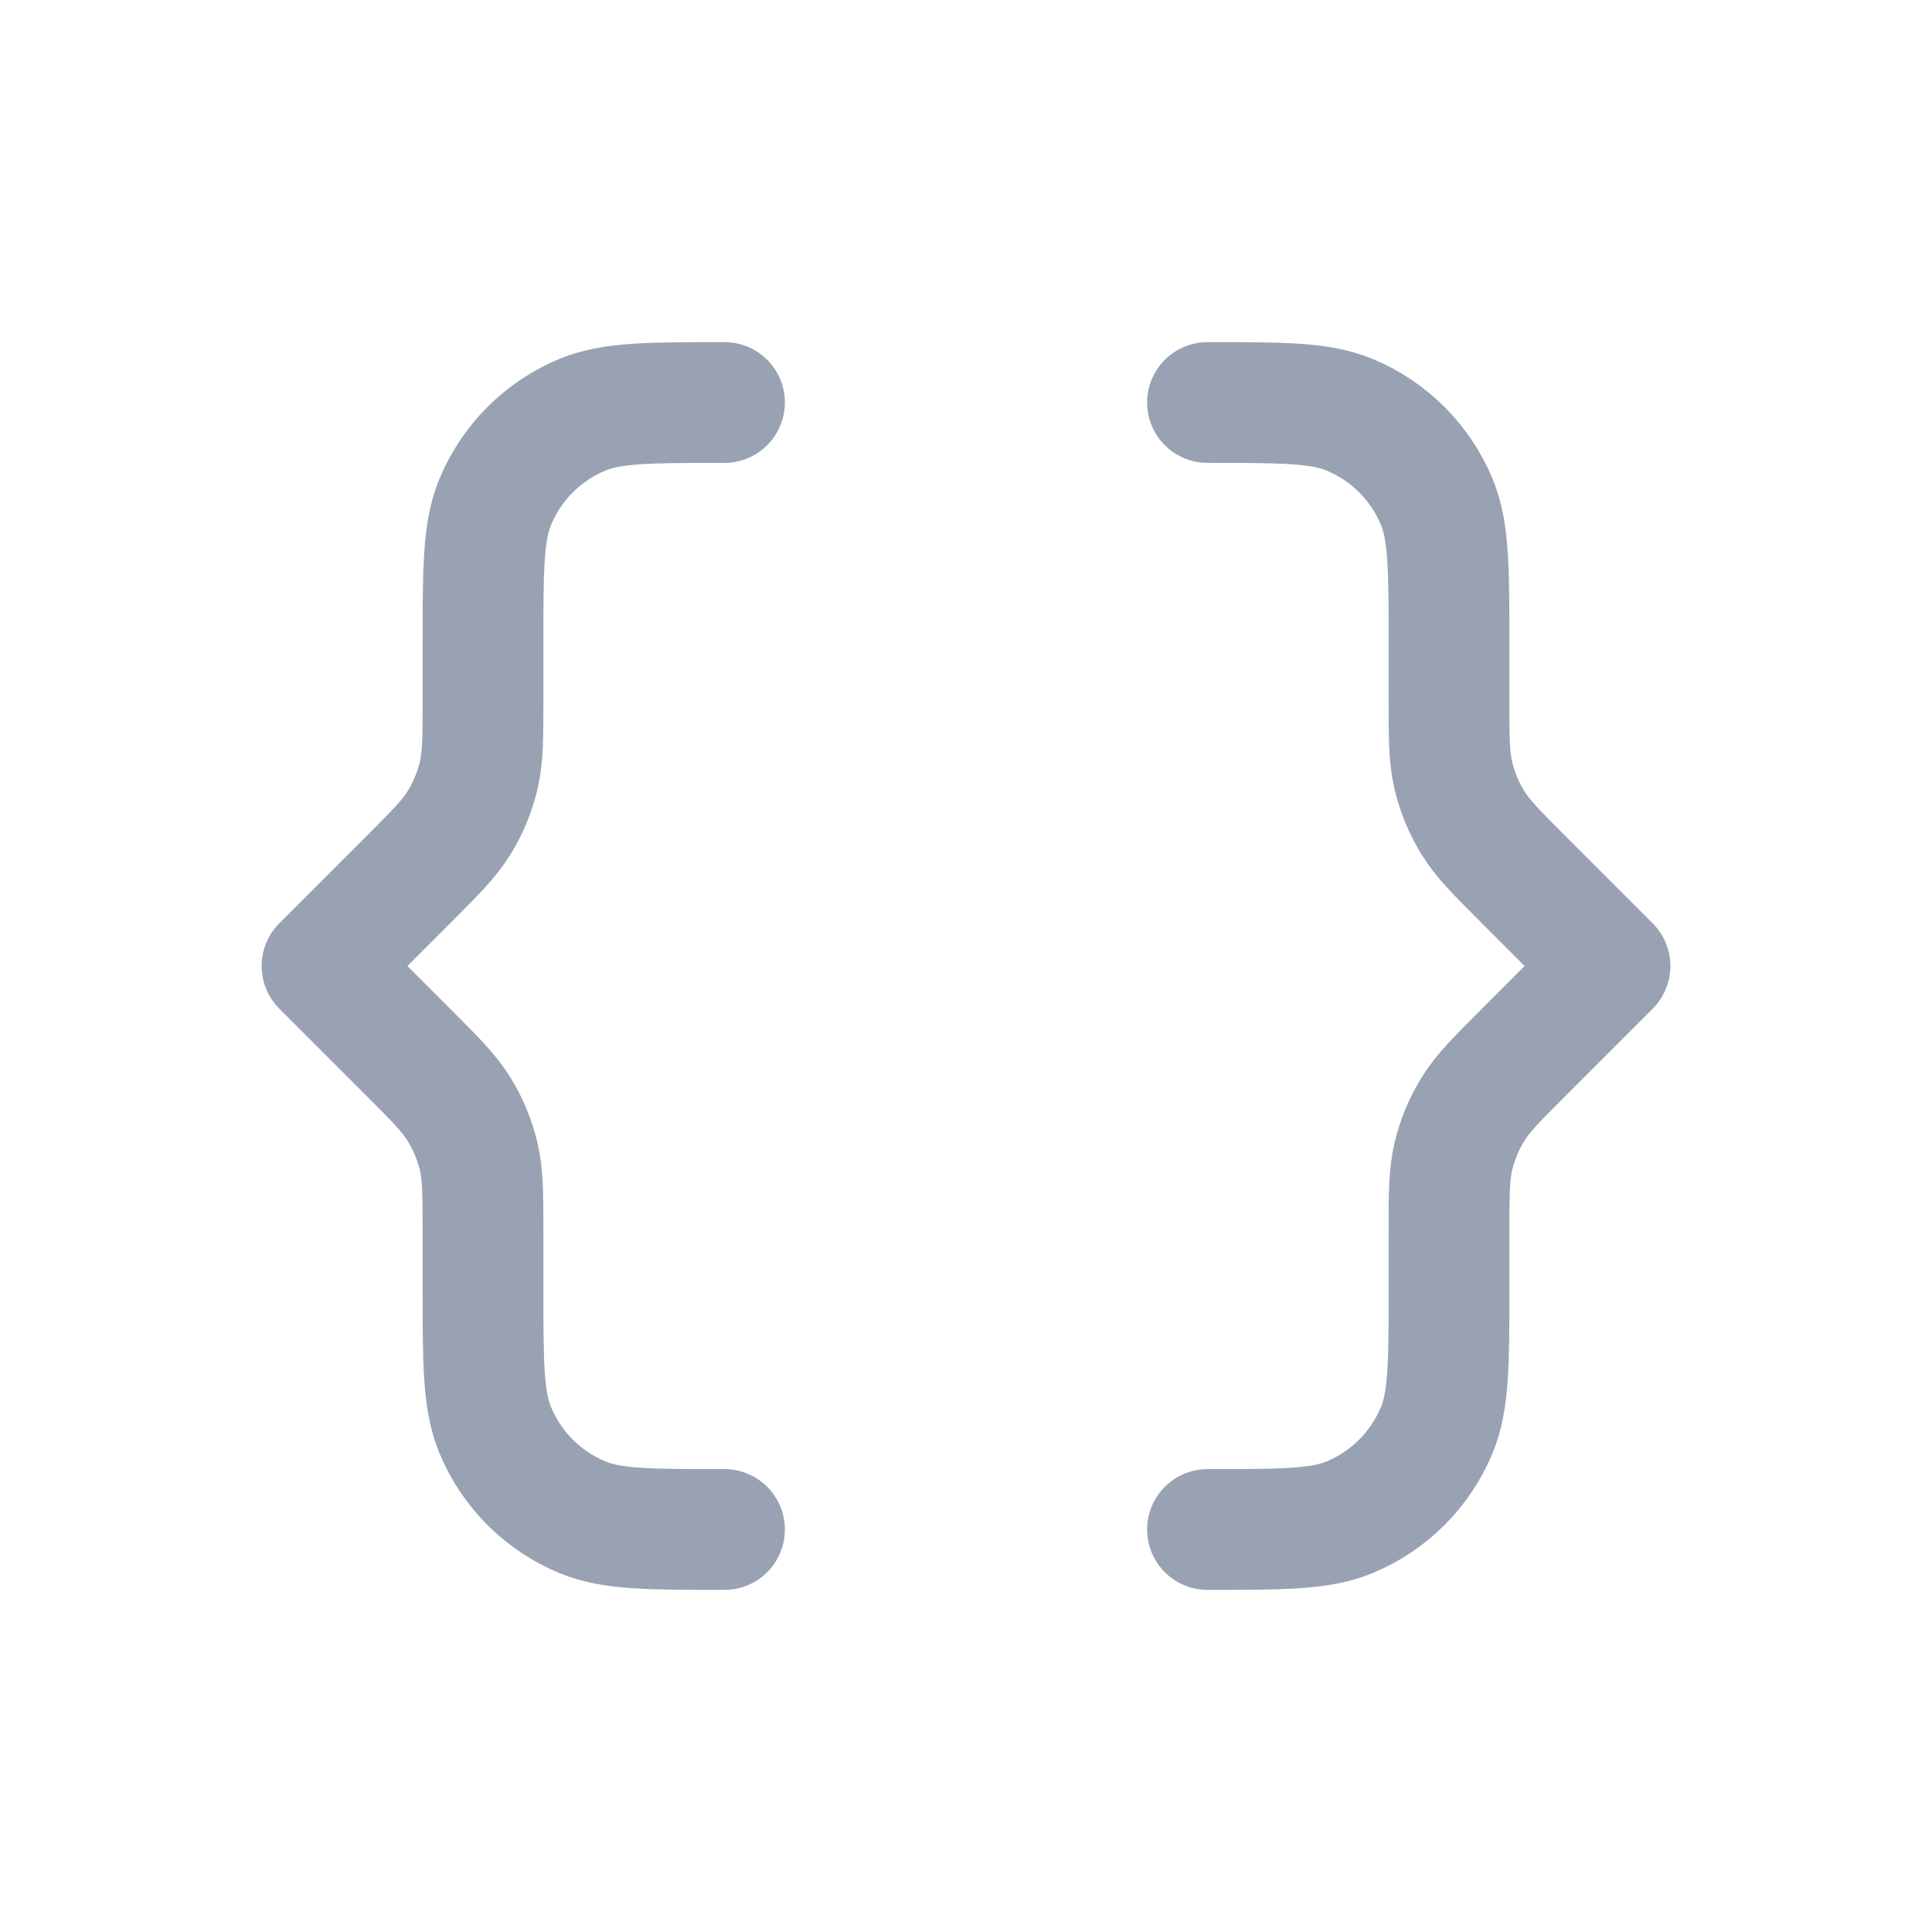 <svg width="24" height="24" viewBox="0 0 24 24" fill="none" xmlns="http://www.w3.org/2000/svg">
<path d="M9 19C8.068 19 7.602 19 7.235 18.848C6.745 18.645 6.355 18.255 6.152 17.765C6 17.398 6 16.932 6 16V15.325C6 14.836 6 14.592 5.945 14.361C5.896 14.158 5.815 13.962 5.705 13.783C5.582 13.582 5.409 13.409 5.063 13.063L4 12L5.063 10.937C5.409 10.591 5.582 10.418 5.705 10.217C5.815 10.038 5.896 9.843 5.945 9.638C6 9.408 6 9.164 6 8.675V8C6 7.068 6 6.602 6.152 6.235C6.355 5.745 6.745 5.355 7.235 5.152C7.602 5 8.068 5 9 5M15 19C15.932 19 16.398 19 16.765 18.848C17.255 18.645 17.645 18.255 17.848 17.765C18 17.398 18 16.932 18 16V15.325C18 14.836 18 14.592 18.055 14.361C18.104 14.158 18.185 13.962 18.295 13.783C18.418 13.582 18.591 13.409 18.937 13.063L20 12L18.937 10.937C18.591 10.591 18.418 10.418 18.295 10.217C18.185 10.038 18.104 9.843 18.055 9.638C18 9.408 18 9.164 18 8.675V8C18 7.068 18 6.602 17.848 6.235C17.645 5.745 17.255 5.355 16.765 5.152C16.398 5 15.932 5 15 5" stroke="#98A2B3" stroke-width="1.5" stroke-linecap="round" stroke-linejoin="round"/>
</svg>
